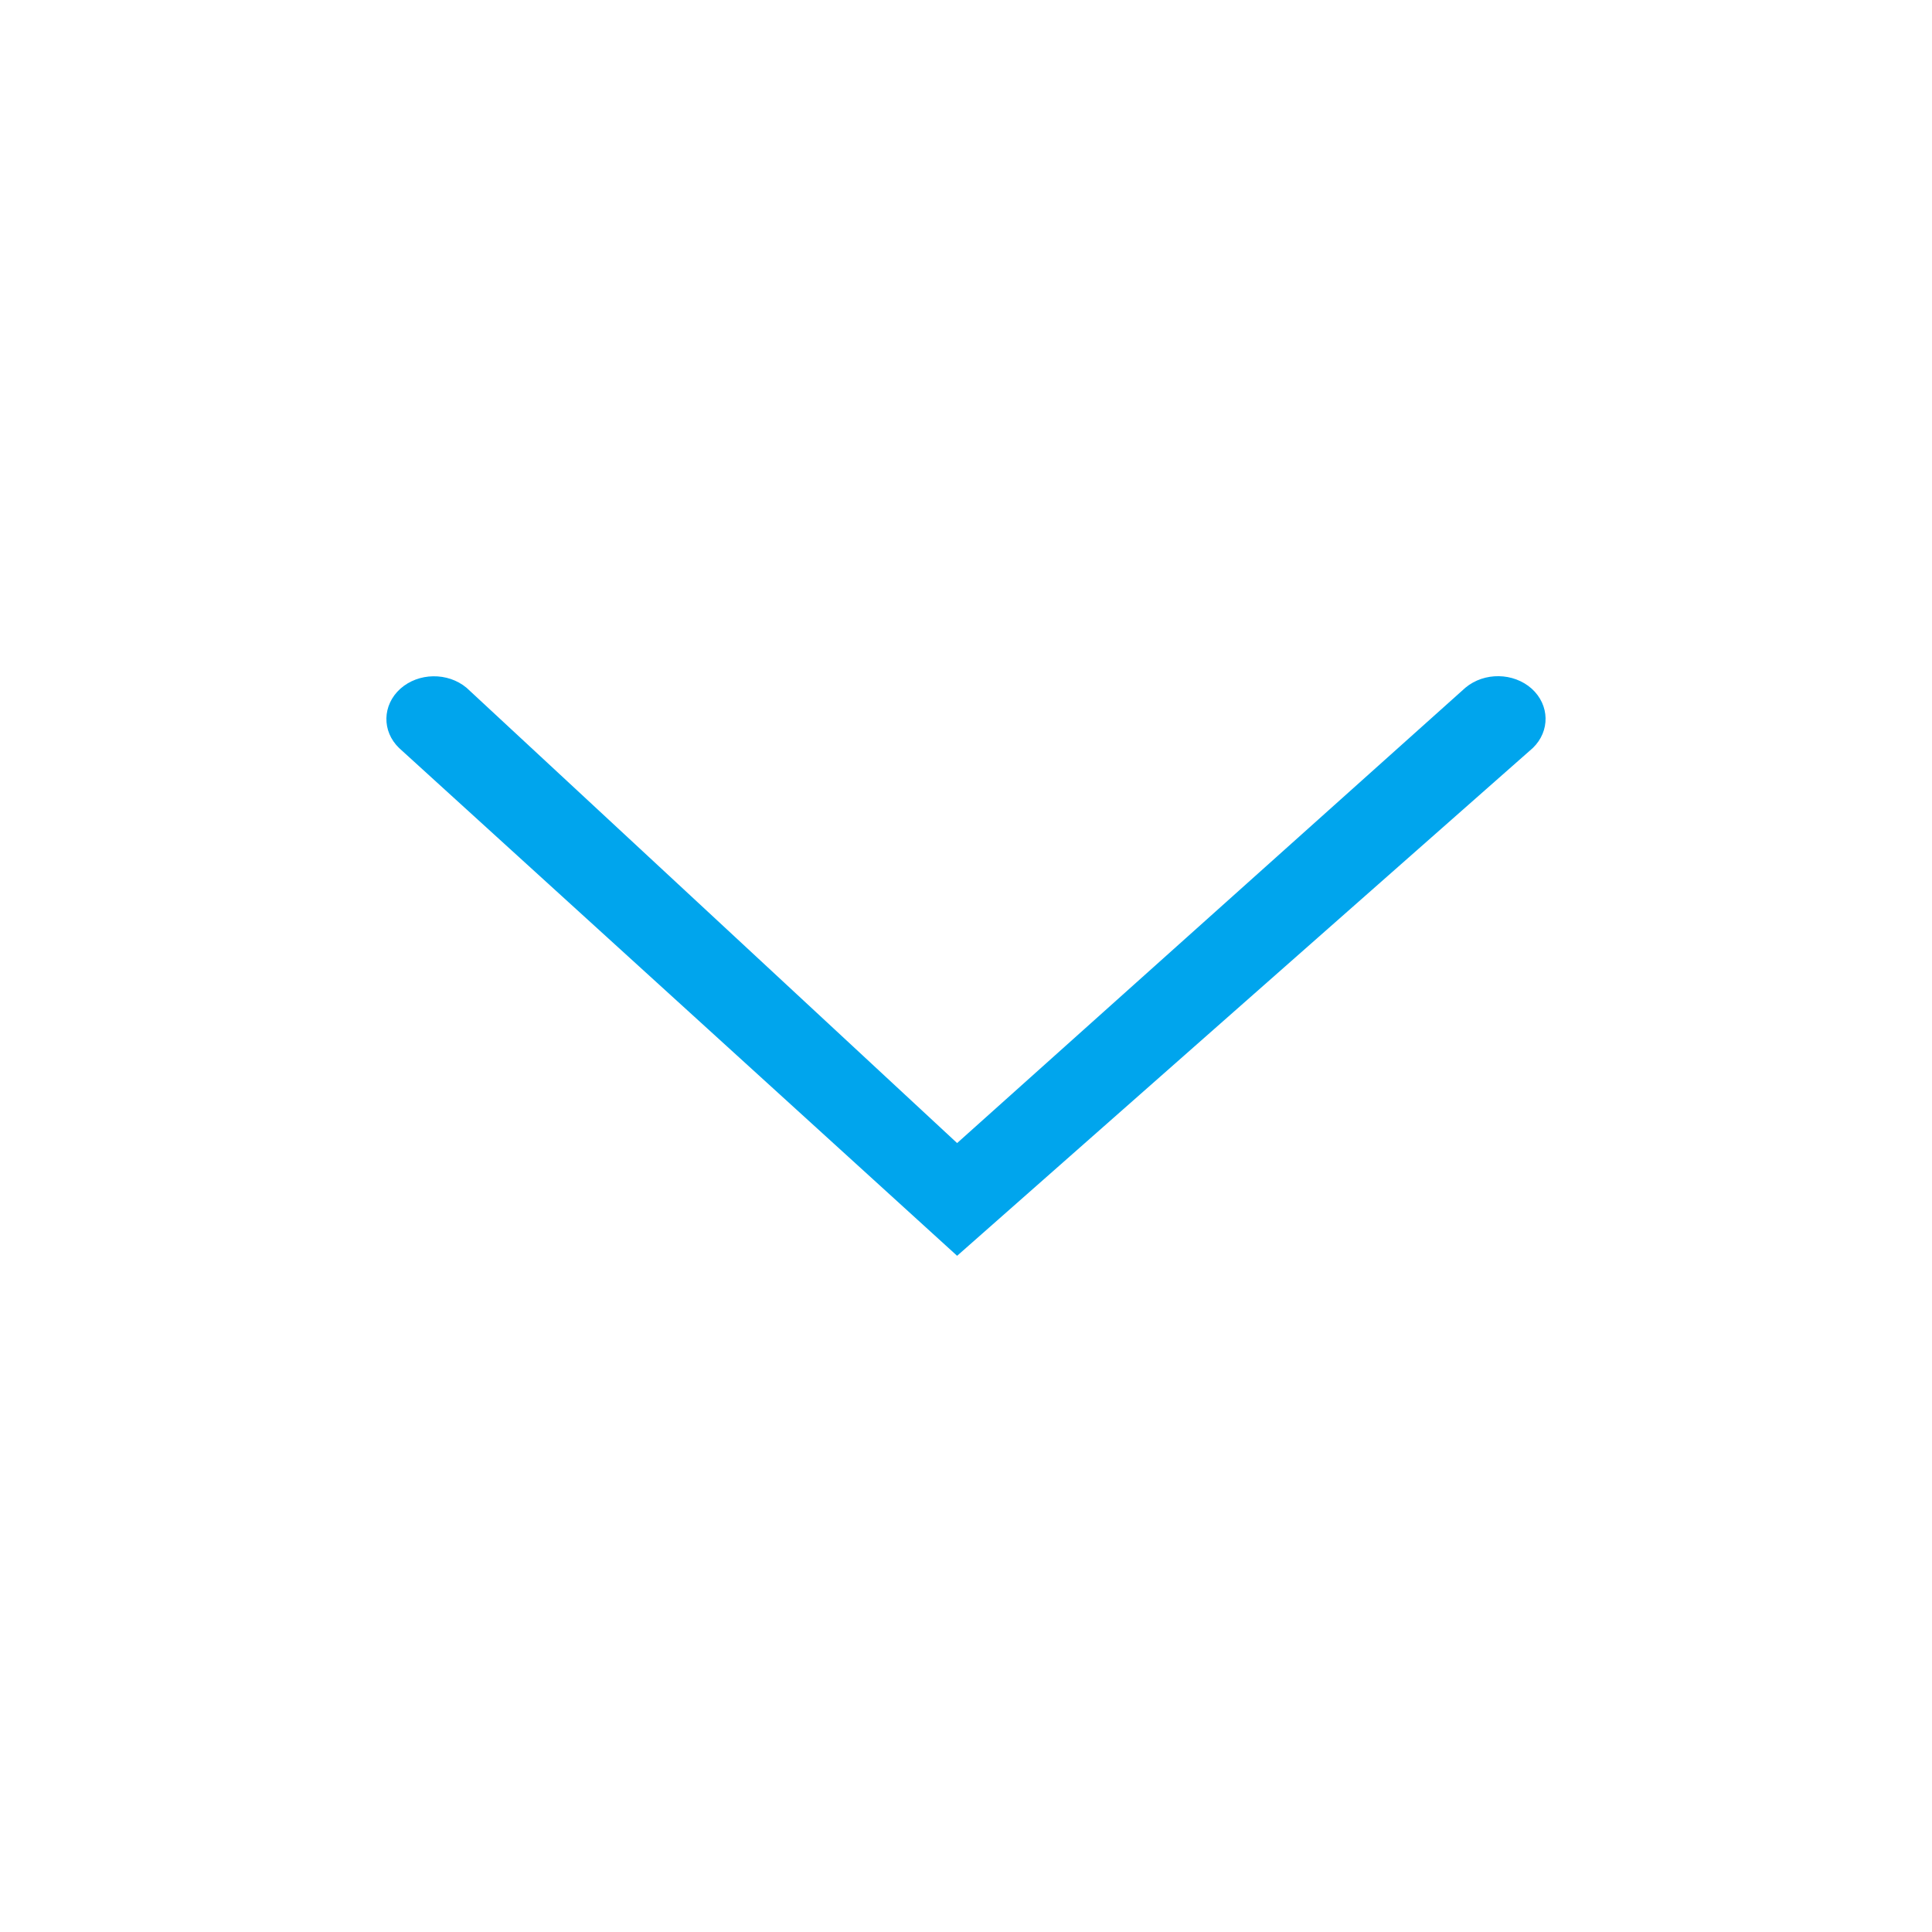 <svg xmlns="http://www.w3.org/2000/svg" width="20" height="20" viewBox="0 0 20 20">
    <g fill="none" fill-rule="evenodd">
        <g fill="#00a5ed">
            <g>
                <g>
                    <g>
                        <path d="M7.743 4.132c-.174-.18-.445-.175-.614.012-.168.188-.173.491-.01.686l4.714 5.262L7.12 15.17c-.163.195-.158.498.01.686.169.187.44.193.614.012L13 10.092l-5.257-5.96z" transform="translate(-1196, -1143) translate(360, 1077) translate(650, 57) translate(186, 9) translate(10, 10) rotate(-270) translate(-10, -10)"/>
                    </g>
                </g>
            </g>
        </g>
    </g>
</svg>
